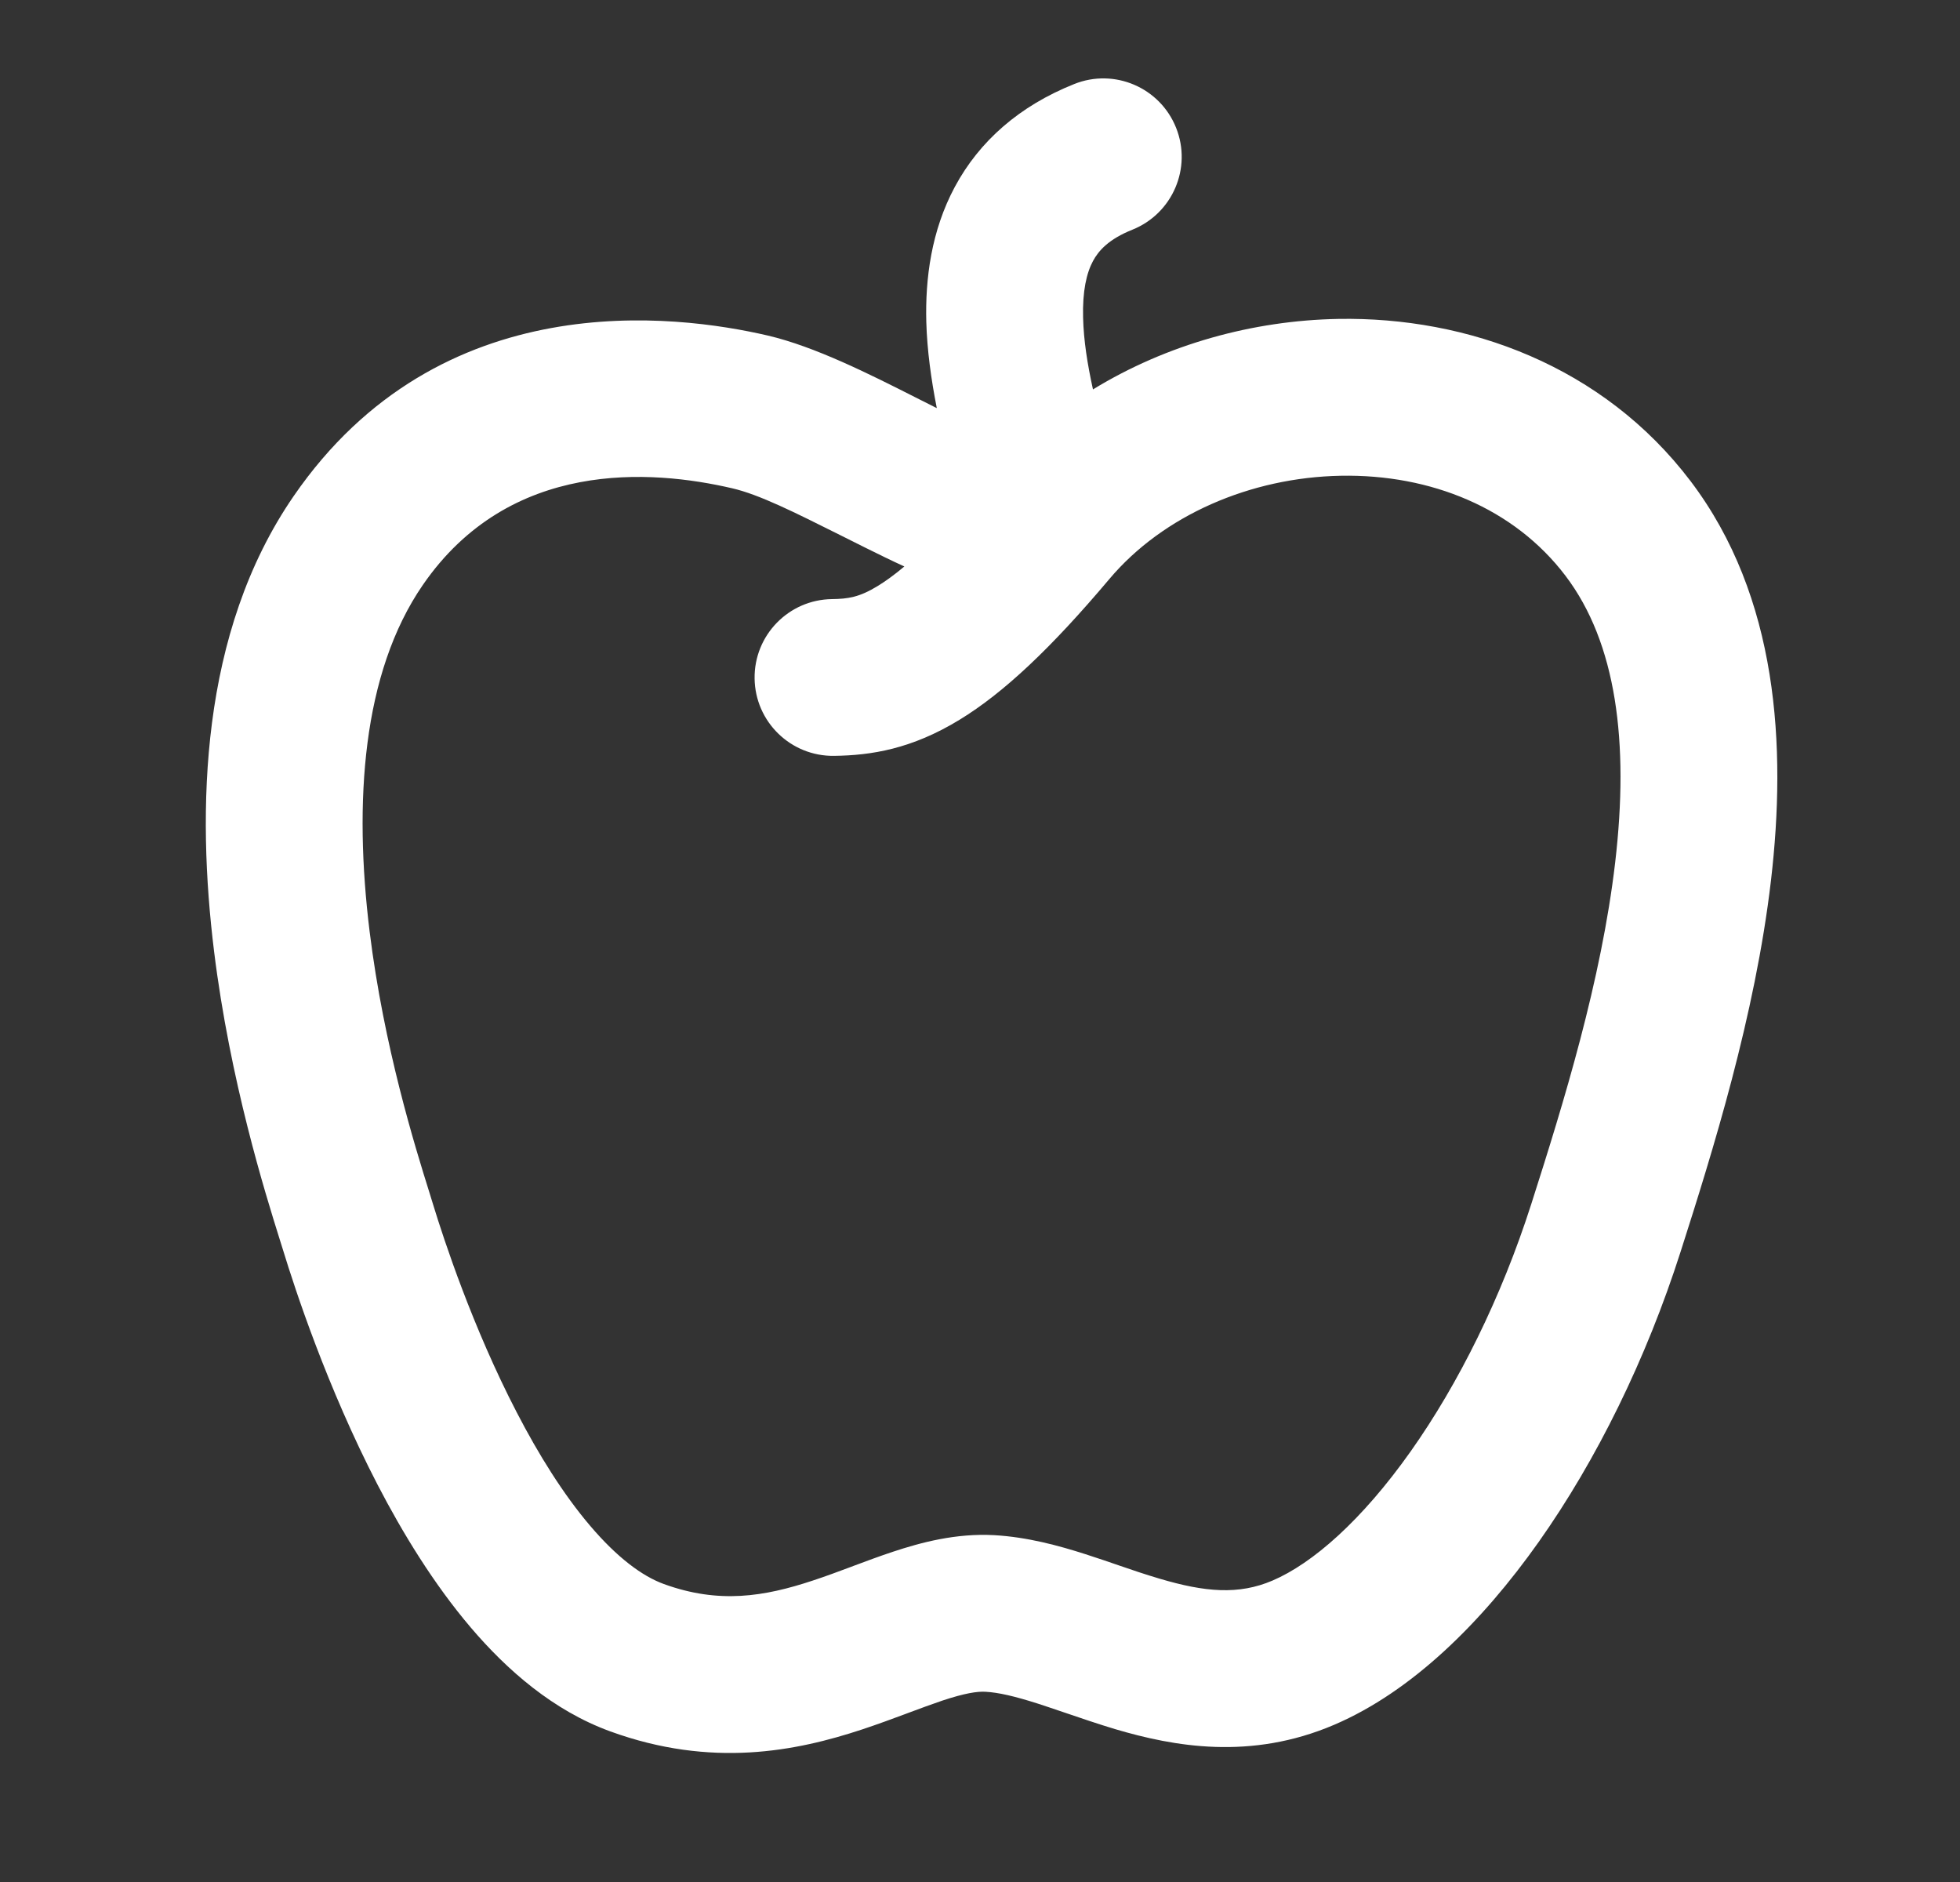 <svg width="25" height="24" viewBox="0 0 25 24" fill="none" xmlns="http://www.w3.org/2000/svg">
<rect x="0" y="0" width="25" height="24" fill="#333333" stroke="none"/>
<path fill-rule="evenodd" clip-rule="evenodd" d="M15.001 1.629C15.206 2.141 14.957 2.723 14.444 2.929C14.141 3.05 14.012 3.197 13.941 3.329C13.859 3.482 13.806 3.711 13.815 4.051C13.822 4.343 13.871 4.648 13.941 4.966C14.884 4.389 15.985 4.087 17.067 4.067C18.72 4.037 20.449 4.666 21.563 6.135C22.683 7.612 22.788 9.525 22.589 11.228C22.387 12.955 21.844 14.688 21.436 15.963C20.998 17.332 20.365 18.619 19.626 19.664C18.9 20.69 18.009 21.571 17.018 21.995C15.951 22.452 14.971 22.272 14.222 22.05C14.018 21.989 13.768 21.904 13.554 21.831C13.43 21.789 13.318 21.751 13.234 21.724C12.942 21.631 12.736 21.583 12.569 21.574C12.465 21.568 12.305 21.592 12.019 21.687C11.883 21.733 11.74 21.786 11.571 21.849L11.558 21.854C11.389 21.917 11.197 21.988 10.995 22.055C10.159 22.331 9.079 22.551 7.783 22.079C7.058 21.815 6.469 21.3 6.004 20.754C5.533 20.2 5.137 19.553 4.815 18.932C4.171 17.689 3.761 16.434 3.613 15.95C3.601 15.91 3.585 15.86 3.567 15.803C3.385 15.222 2.934 13.783 2.73 12.128C2.511 10.348 2.542 8.074 3.746 6.326C5.613 3.614 8.621 4.007 9.793 4.279C10.393 4.419 11.095 4.773 11.664 5.061C11.758 5.108 11.848 5.154 11.934 5.197C11.939 5.199 11.944 5.202 11.949 5.204C11.877 4.84 11.825 4.465 11.815 4.104C11.801 3.556 11.877 2.946 12.179 2.383C12.493 1.798 13.005 1.35 13.701 1.072C14.214 0.866 14.796 1.116 15.001 1.629ZM11.535 7.224C11.367 7.147 11.202 7.066 11.045 6.988C10.933 6.932 10.826 6.879 10.723 6.827C10.127 6.529 9.684 6.307 9.34 6.227C8.308 5.987 6.502 5.85 5.393 7.46C4.62 8.583 4.511 10.229 4.715 11.883C4.896 13.347 5.294 14.623 5.477 15.207C5.496 15.268 5.512 15.321 5.526 15.366C5.66 15.804 6.028 16.926 6.591 18.011C6.872 18.554 7.188 19.059 7.527 19.457C7.872 19.863 8.192 20.1 8.467 20.2C9.171 20.456 9.748 20.361 10.367 20.156C10.528 20.103 10.687 20.044 10.858 19.98L10.884 19.97C11.042 19.911 11.216 19.846 11.388 19.789C11.744 19.671 12.193 19.55 12.681 19.577C13.107 19.601 13.509 19.712 13.843 19.819C14.018 19.875 14.156 19.923 14.284 19.967C14.45 20.024 14.599 20.075 14.791 20.132C15.371 20.304 15.799 20.341 16.231 20.156C16.741 19.938 17.369 19.391 17.993 18.509C18.603 17.647 19.15 16.547 19.532 15.353C19.944 14.065 20.426 12.505 20.602 10.996C20.781 9.464 20.617 8.199 19.969 7.344C19.314 6.48 18.25 6.046 17.103 6.067C15.949 6.088 14.835 6.572 14.15 7.384C13.408 8.264 12.805 8.833 12.242 9.177C11.628 9.553 11.11 9.633 10.638 9.639C10.085 9.646 9.632 9.204 9.625 8.652C9.618 8.1 10.06 7.647 10.612 7.64C10.815 7.637 10.959 7.618 11.197 7.472C11.293 7.413 11.404 7.334 11.535 7.224Z" fill="white"/>
</svg>
